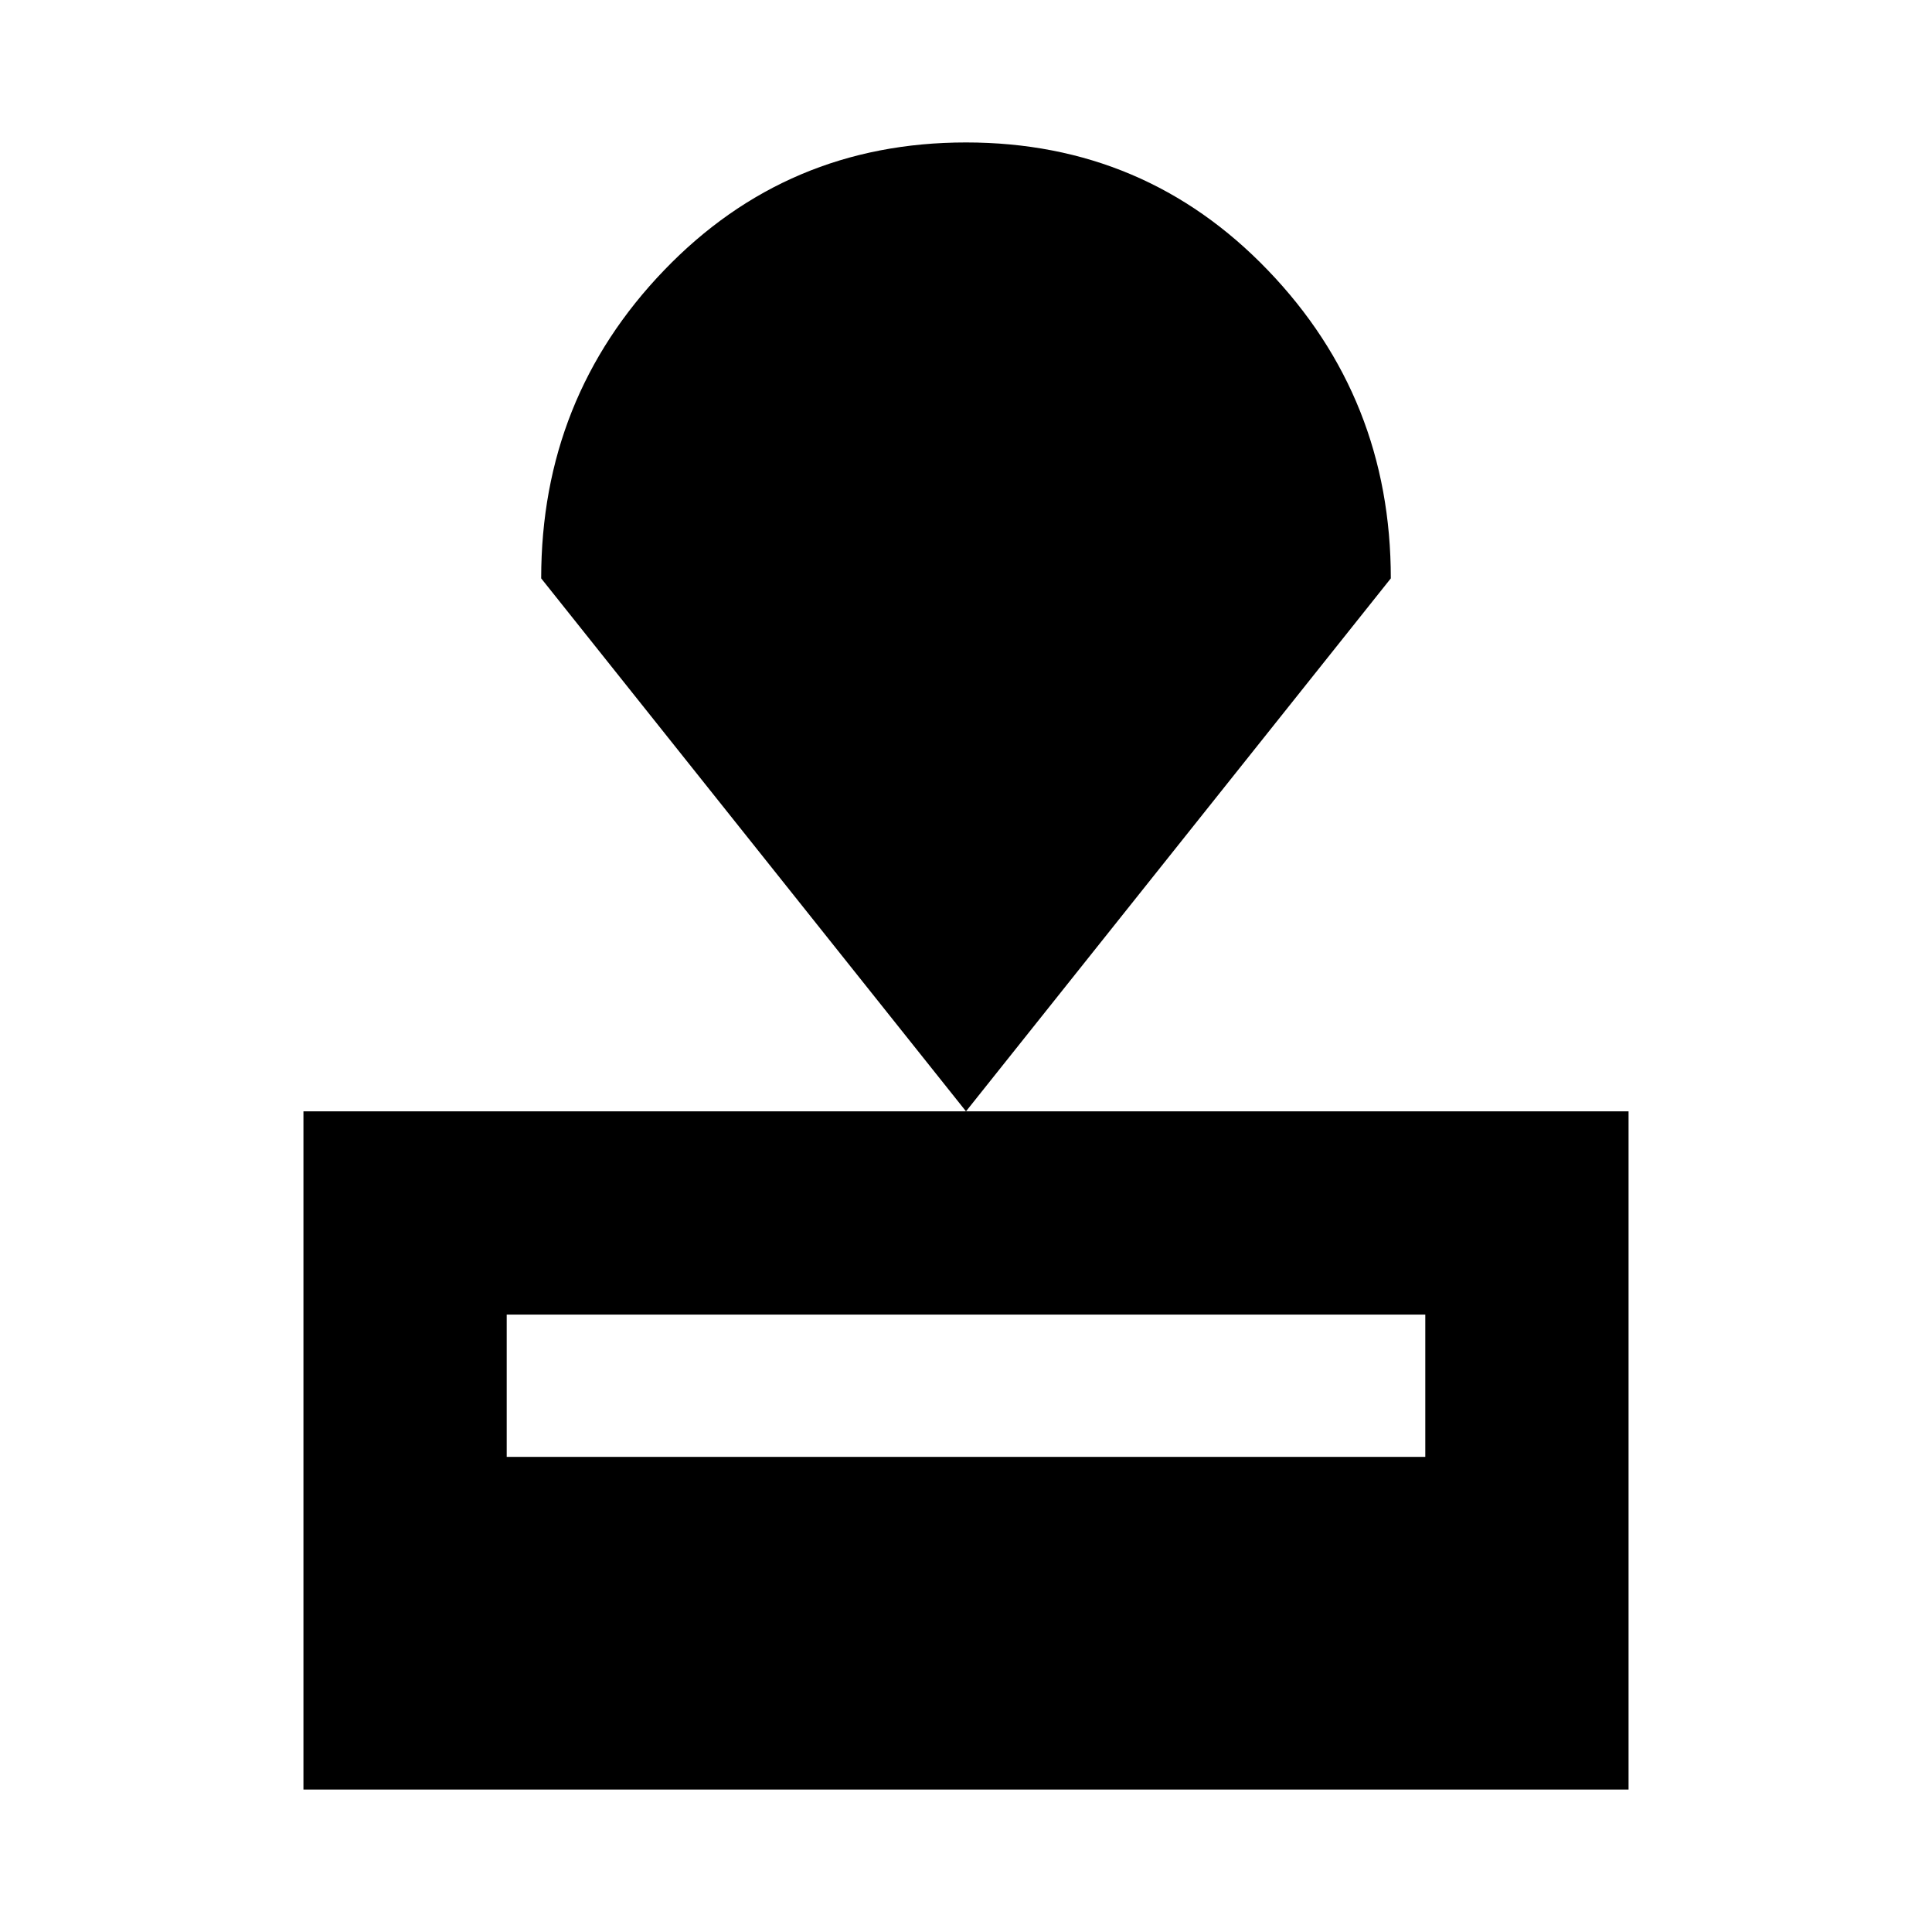 <svg xmlns="http://www.w3.org/2000/svg" height="24" viewBox="0 -960 960 960" width="24"><path d="M150.78-70.78v-337h658.44v337H150.78Zm101-165.31h456.44v-70.69H251.78v70.69ZM480-407.78 268.91-672.61q0-89.55 61.06-153.08 61.05-63.53 150.03-63.53t150.03 63.53q61.06 63.53 61.06 153.08L480-407.78Z"/></svg>